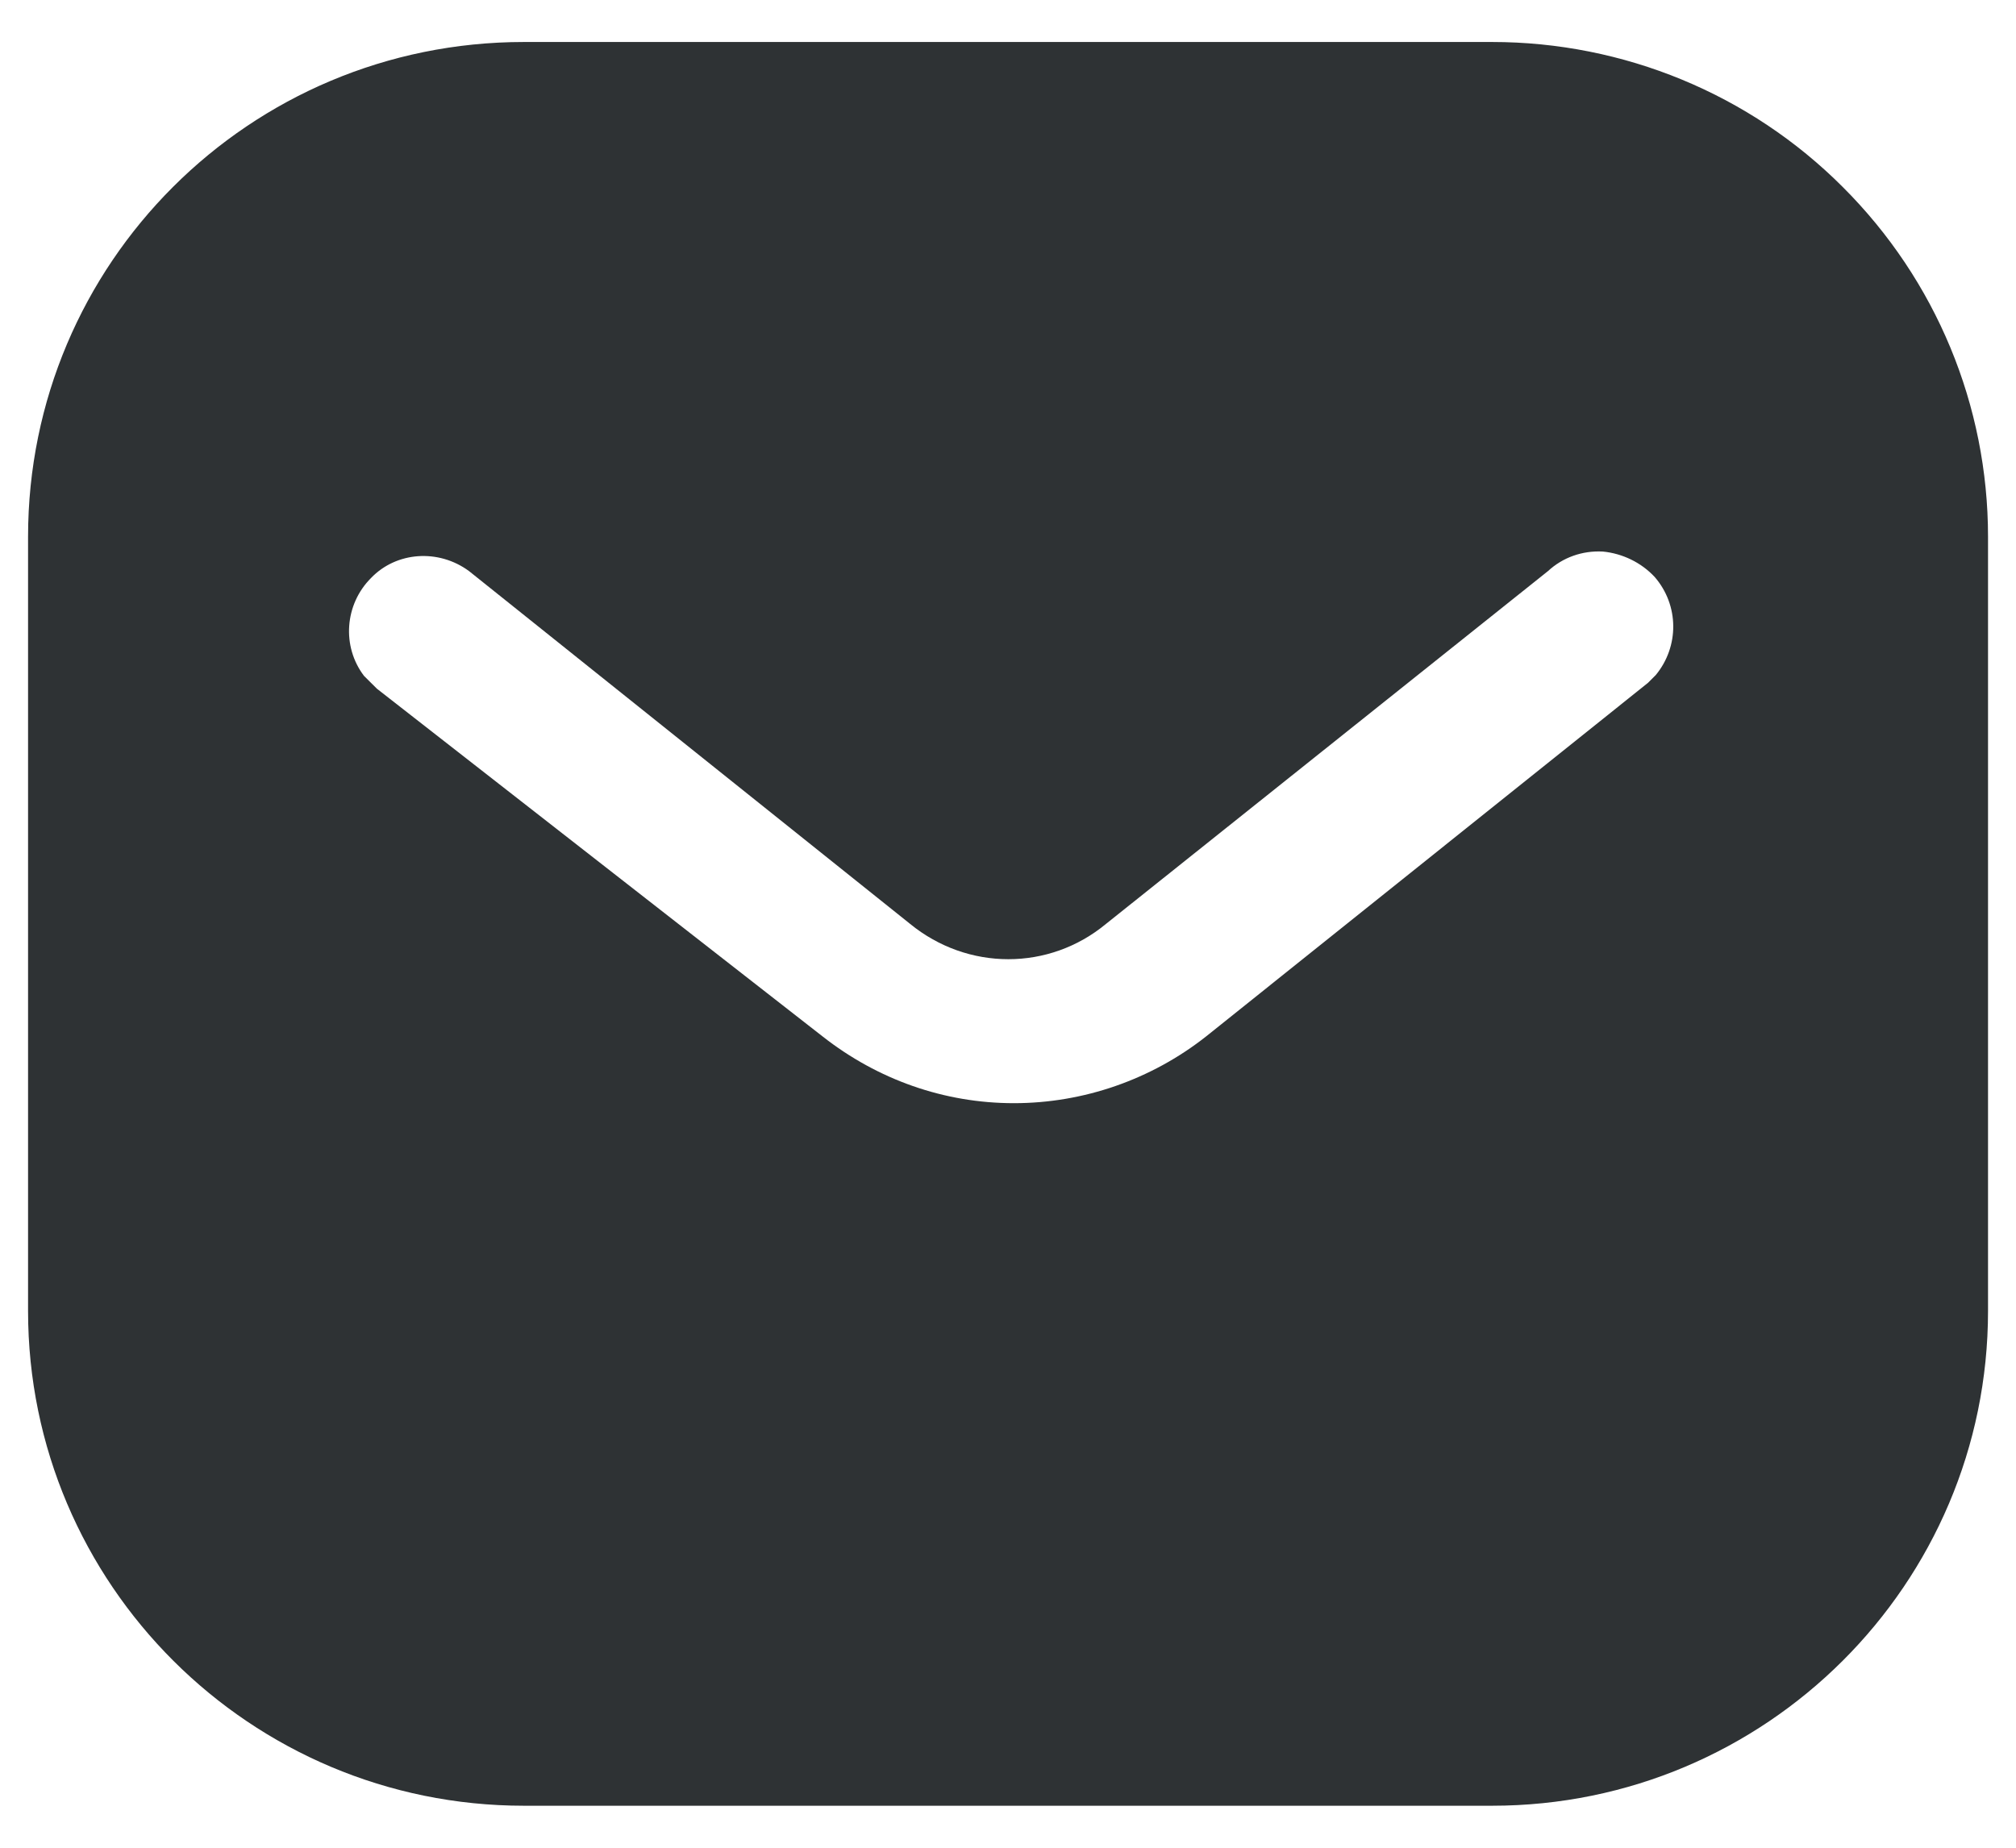 <svg width="24" height="22" viewBox="0 0 24 22" fill="none" xmlns="http://www.w3.org/2000/svg">
<path d="M17.763 0.5C19.327 0.5 20.832 1.118 21.939 2.228C23.048 3.335 23.667 4.828 23.667 6.392V15.608C23.667 18.863 21.019 21.5 17.763 21.5H6.237C2.981 21.5 0.334 18.863 0.334 15.608V6.392C0.334 3.137 2.969 0.5 6.237 0.5H17.763ZM19.082 6.567C18.837 6.554 18.604 6.637 18.428 6.8L13.167 11C12.49 11.561 11.521 11.561 10.834 11L5.584 6.8C5.221 6.532 4.719 6.567 4.417 6.882C4.102 7.197 4.067 7.698 4.334 8.048L4.487 8.2L9.795 12.342C10.449 12.855 11.241 13.135 12.07 13.135C12.898 13.135 13.704 12.855 14.356 12.342L19.619 8.13L19.712 8.037C19.991 7.698 19.991 7.208 19.699 6.87C19.537 6.696 19.314 6.59 19.082 6.567Z" fill="#2E3234"/>
</svg>
